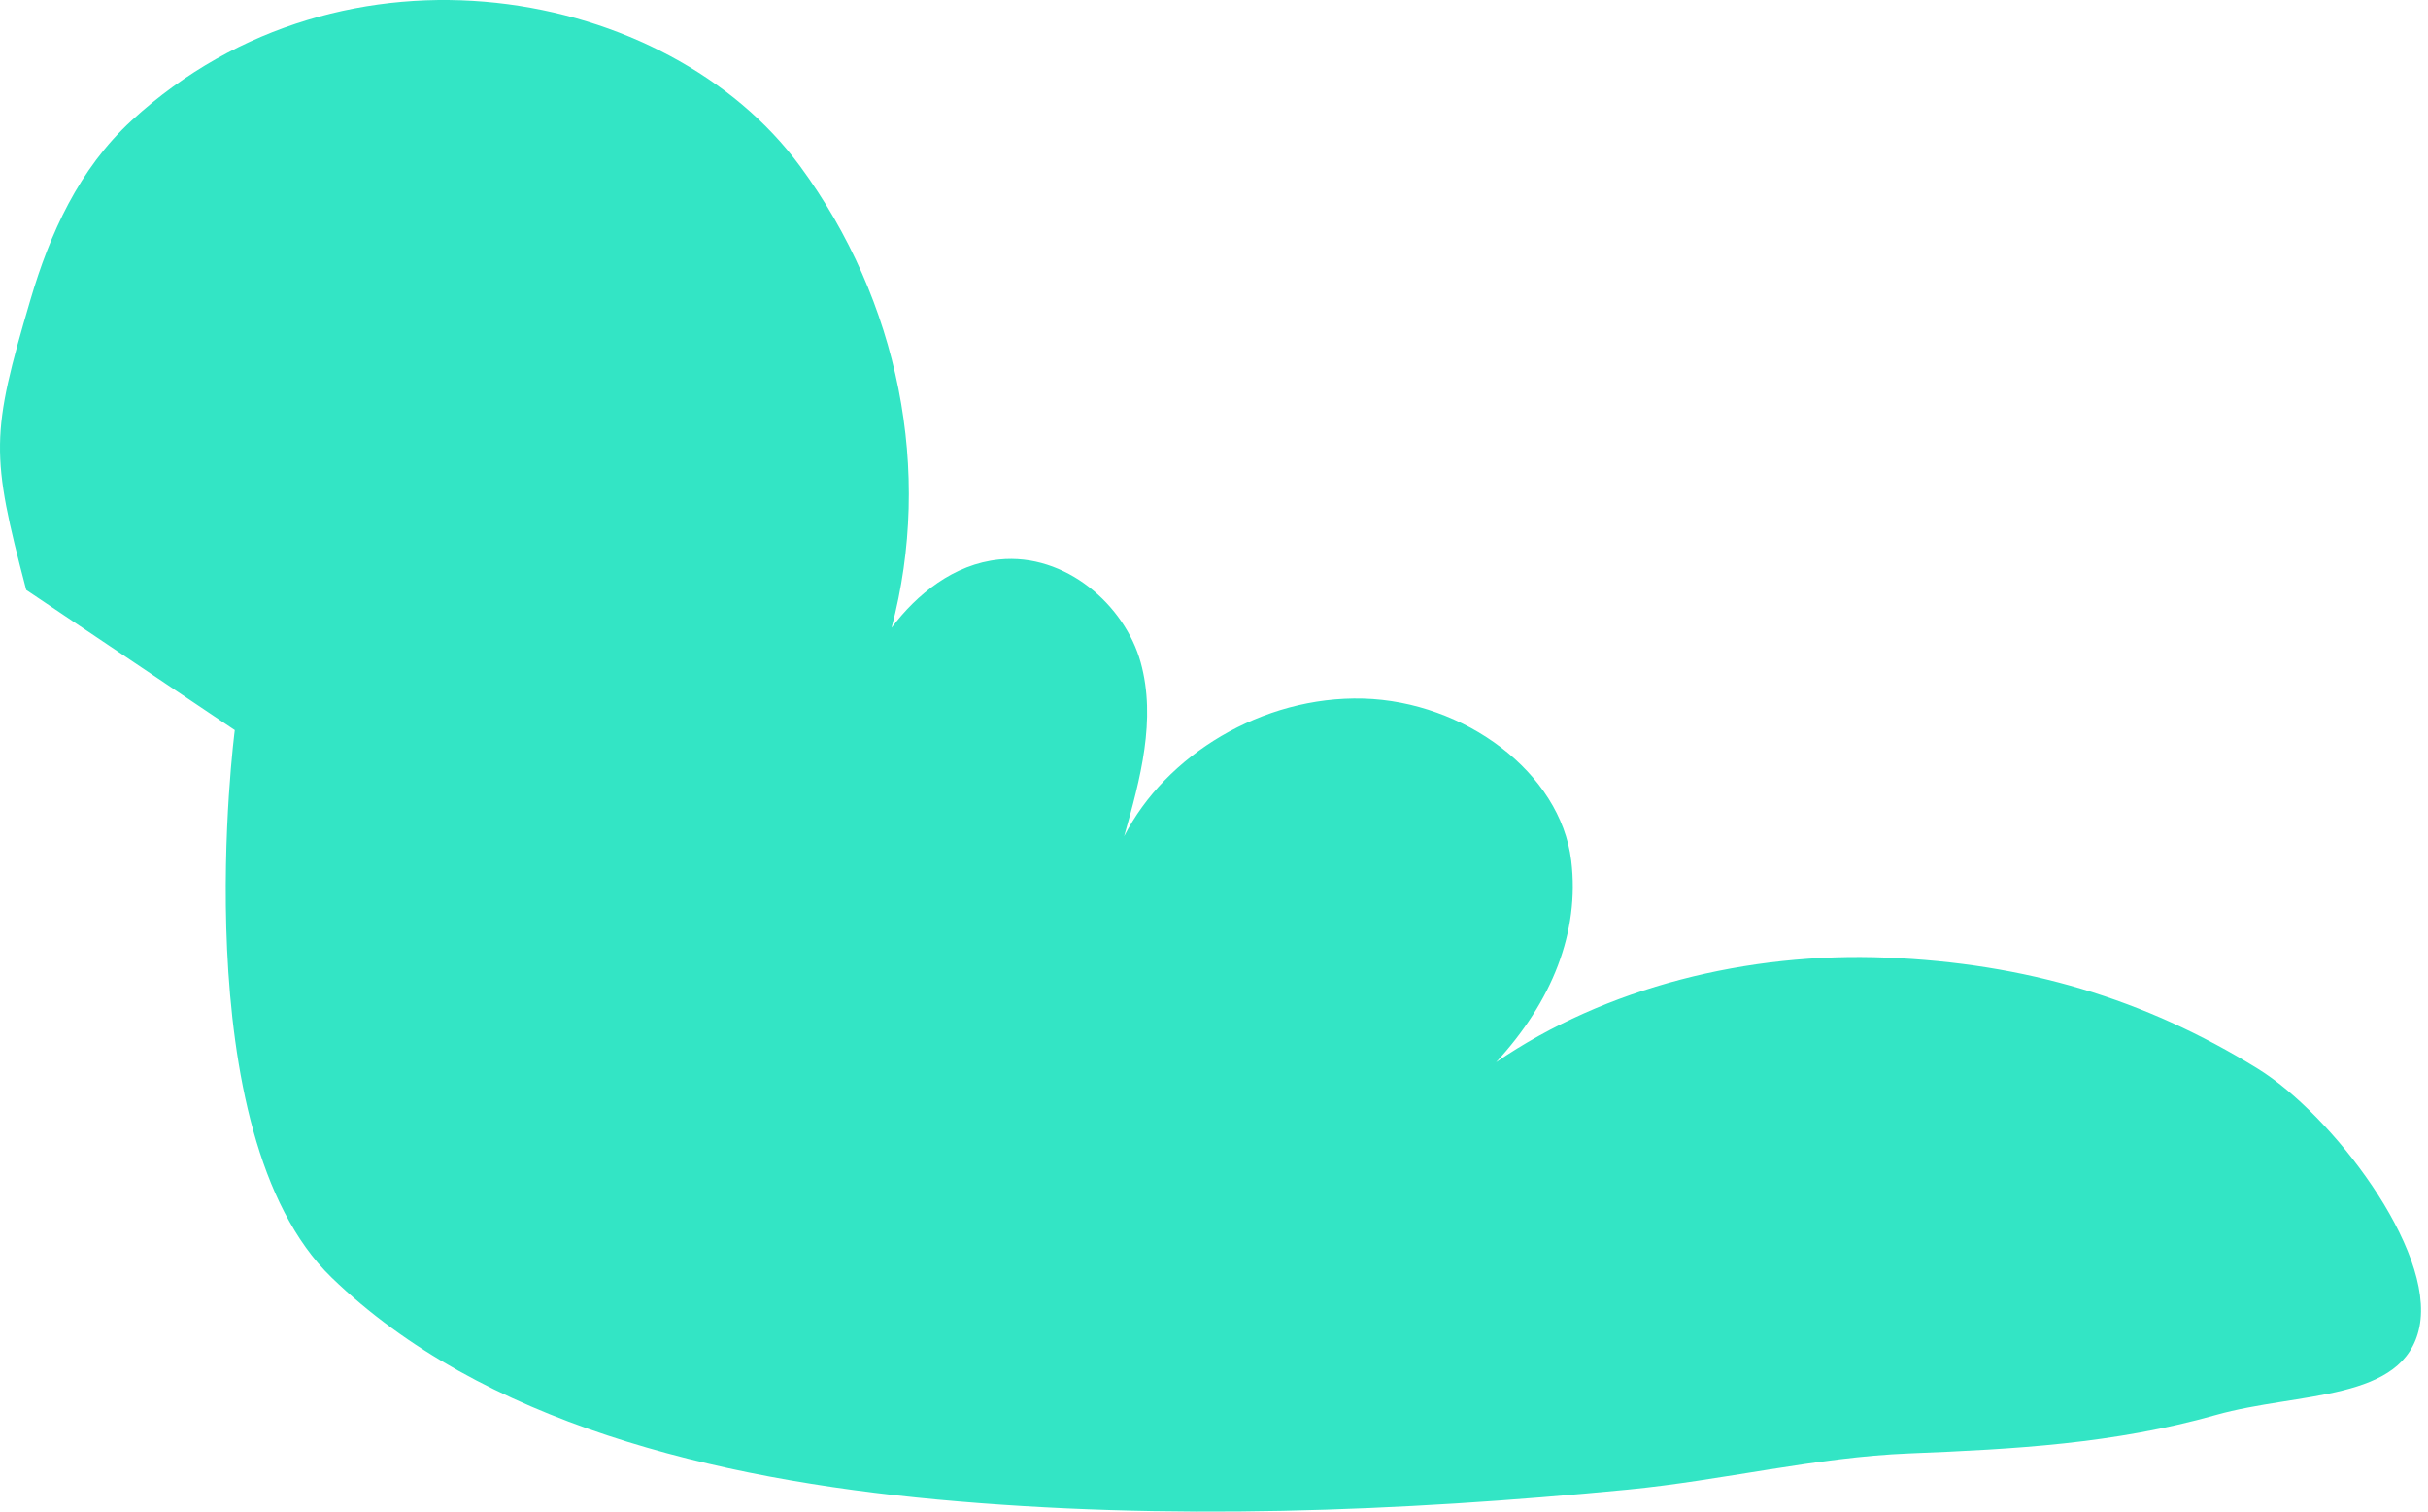 <svg width="318" height="198" viewBox="0 0 318 198" fill="none" xmlns="http://www.w3.org/2000/svg">
<path d="M3.437 77.272C-1.254 59.418 -1.217 56.923 4 39.215C6.517 30.668 10.321 22.131 17.279 15.749C45.092 -9.755 87.502 -1.768 104.787 21.772C117.758 39.427 122.188 61.762 116.77 82.227C120.074 77.843 124.908 73.891 130.857 73.289C139.569 72.401 147.324 79.279 149.395 86.76C151.467 94.24 149.342 102.069 147.228 109.539C152.646 98.931 165.32 91.144 178.557 91.504C191.795 91.874 204.384 101.171 205.786 112.73C206.923 122.101 203.257 131.219 195.948 139.133C210.301 129.307 228.903 124.69 247.091 125.429C265.279 126.169 280.832 130.786 295.715 139.988C305.351 145.947 318.939 163.634 316.878 173.808C314.881 183.666 301.07 182.282 290.212 185.346C276.89 189.107 263.898 189.815 250.076 190.375C237.891 190.861 225.504 193.925 213.18 195.119C183.179 198.014 152.827 199.208 122.751 196.419C93.589 193.714 63.11 186.392 43.424 167.332C23.834 148.356 30.75 95.635 30.75 95.635" fill="#33E5C5"/>
</svg>